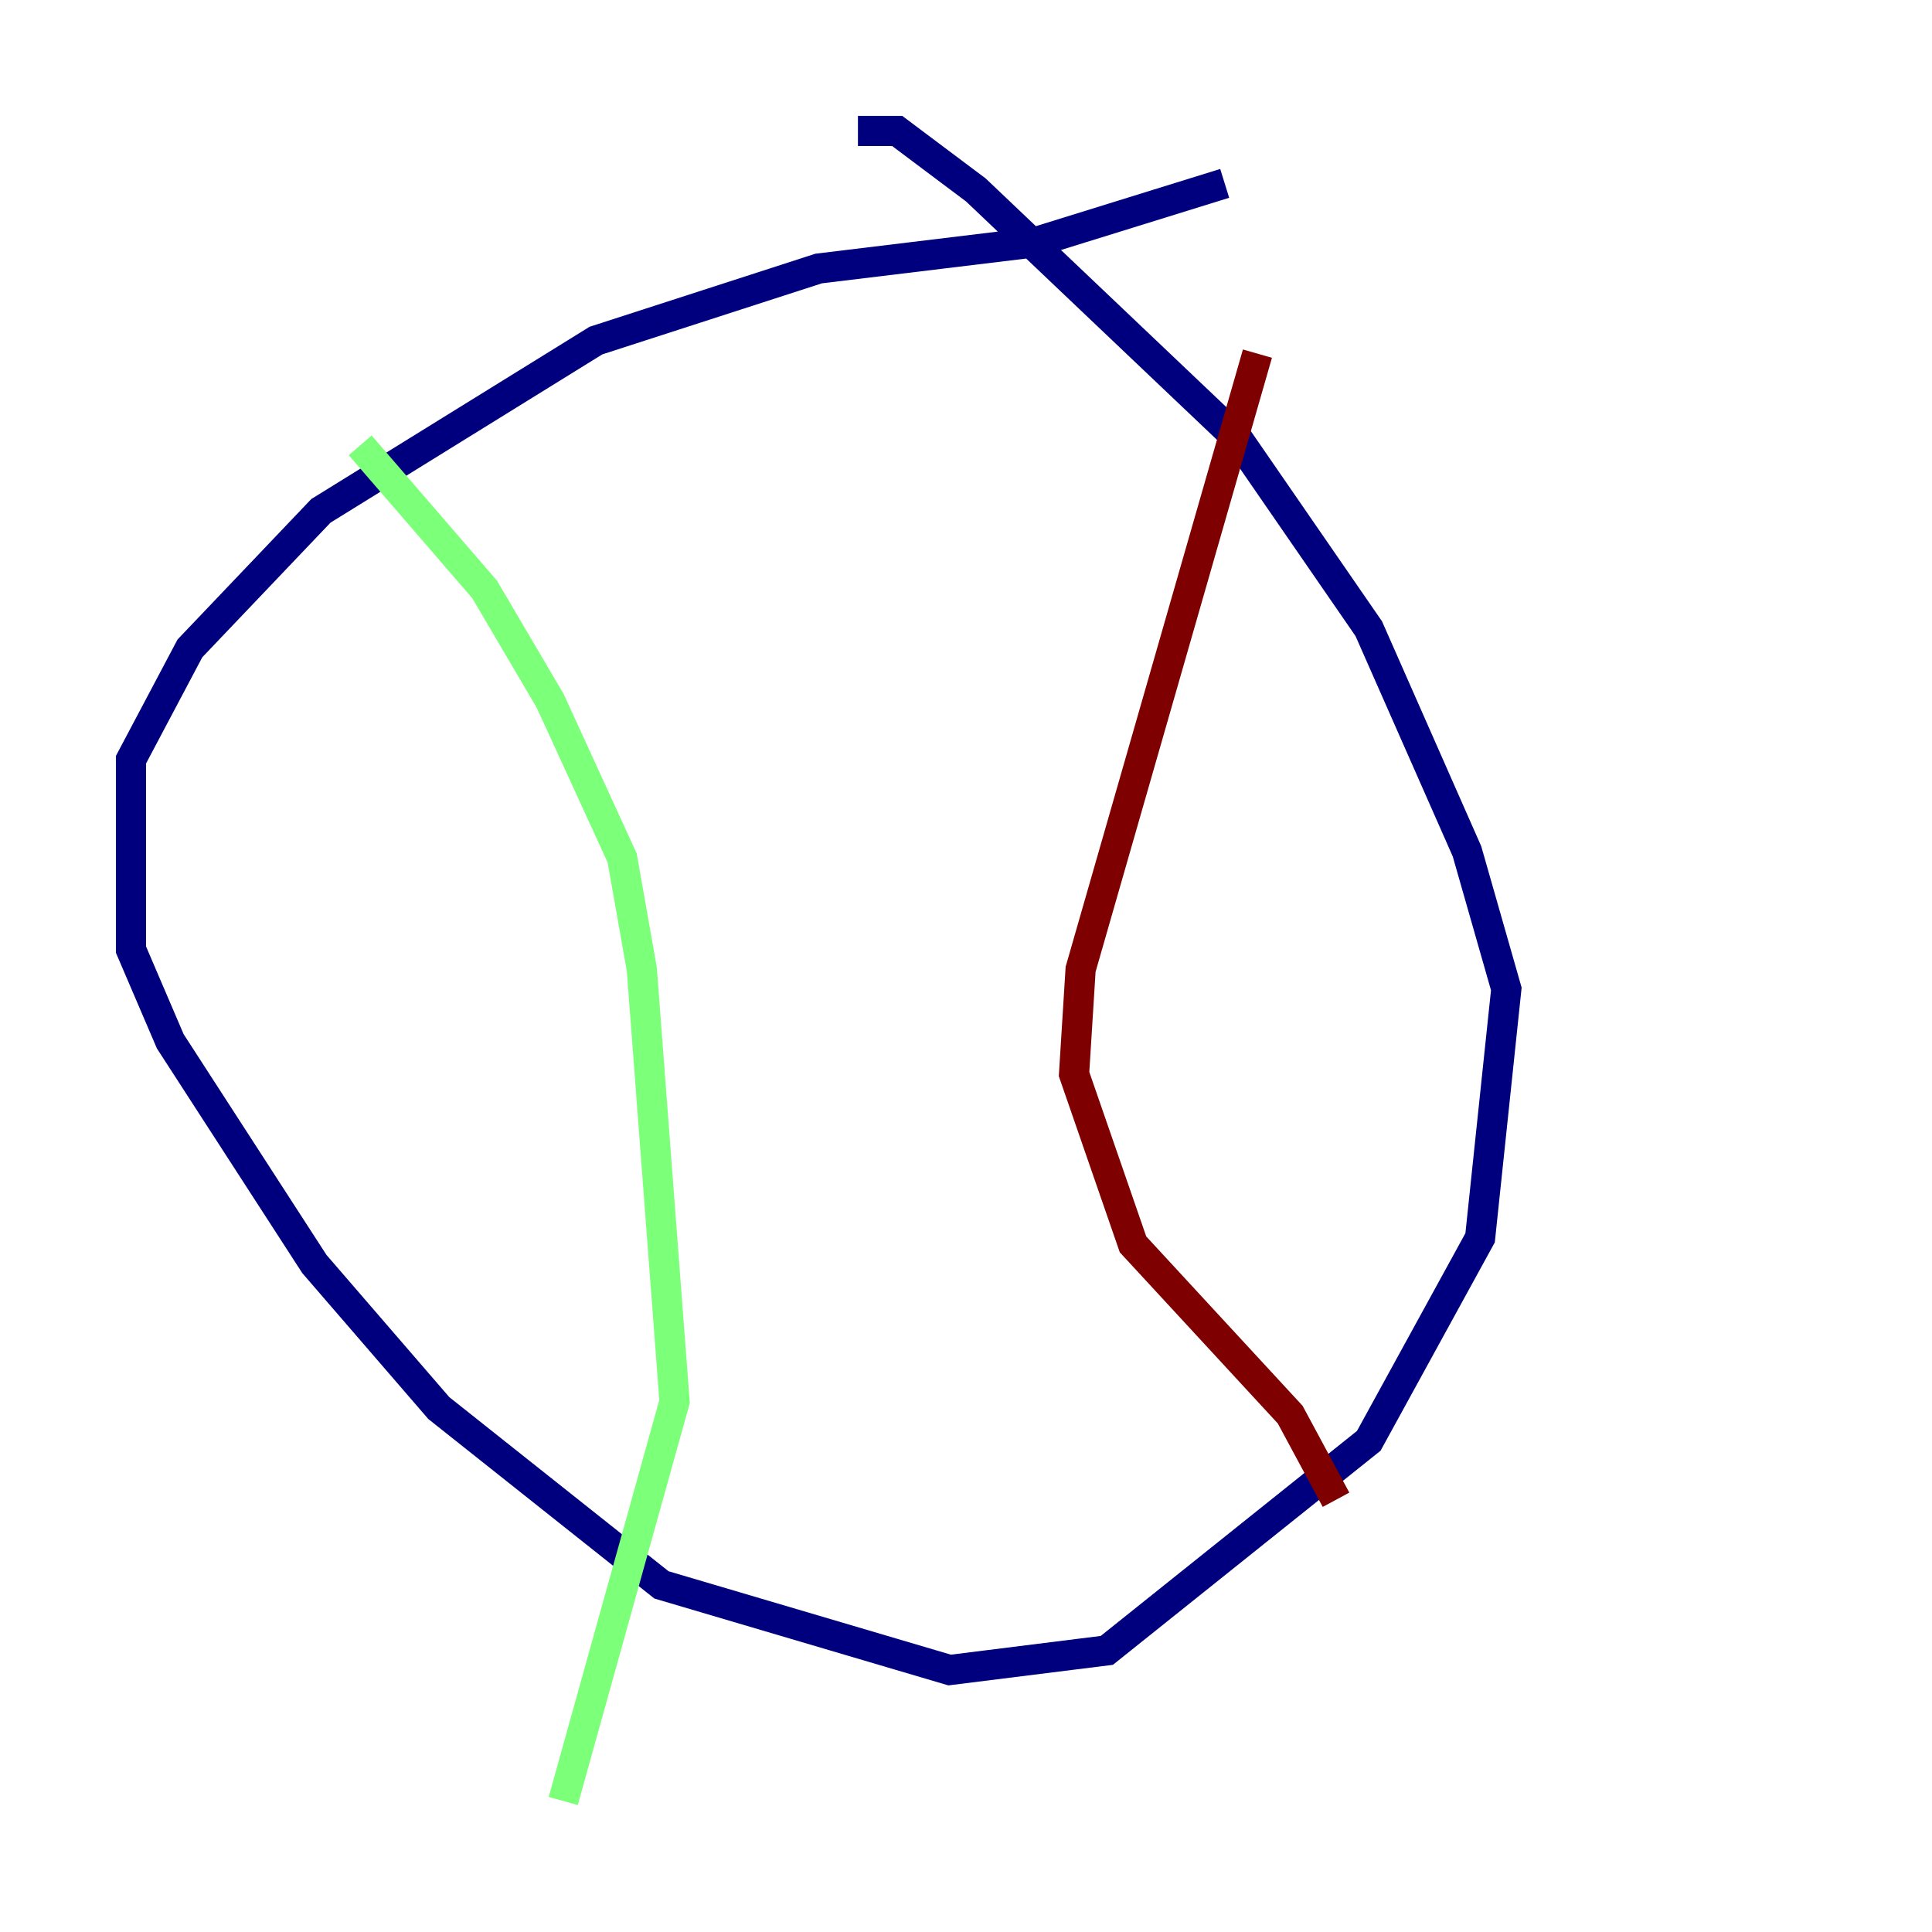 <?xml version="1.0" encoding="utf-8" ?>
<svg baseProfile="tiny" height="128" version="1.2" viewBox="0,0,128,128" width="128" xmlns="http://www.w3.org/2000/svg" xmlns:ev="http://www.w3.org/2001/xml-events" xmlns:xlink="http://www.w3.org/1999/xlink"><defs /><polyline fill="none" points="81.139,12.149 68.556,16.054 54.237,17.79 39.485,22.563 21.261,33.844 12.583,42.956 8.678,50.332 8.678,62.915 11.281,68.99 20.827,83.742 29.071,93.288 43.824,105.003 62.915,110.644 73.329,109.342 90.685,95.458 98.061,82.007 99.797,65.519 97.193,56.407 90.685,41.654 82.007,29.071 64.651,12.583 59.444,8.678 56.841,8.678" stroke="#00007f" stroke-width="2" /><polyline fill="none" points="23.864,29.505 32.108,39.051 36.447,46.427 41.22,56.841 42.522,64.217 44.691,92.854 37.315,119.322" stroke="#7cff79" stroke-width="2" /><polyline fill="none" points="83.308,23.43 71.593,64.217 71.159,71.159 75.064,82.441 85.478,93.722 88.515,99.363" stroke="#7f0000" stroke-width="2" /></svg>